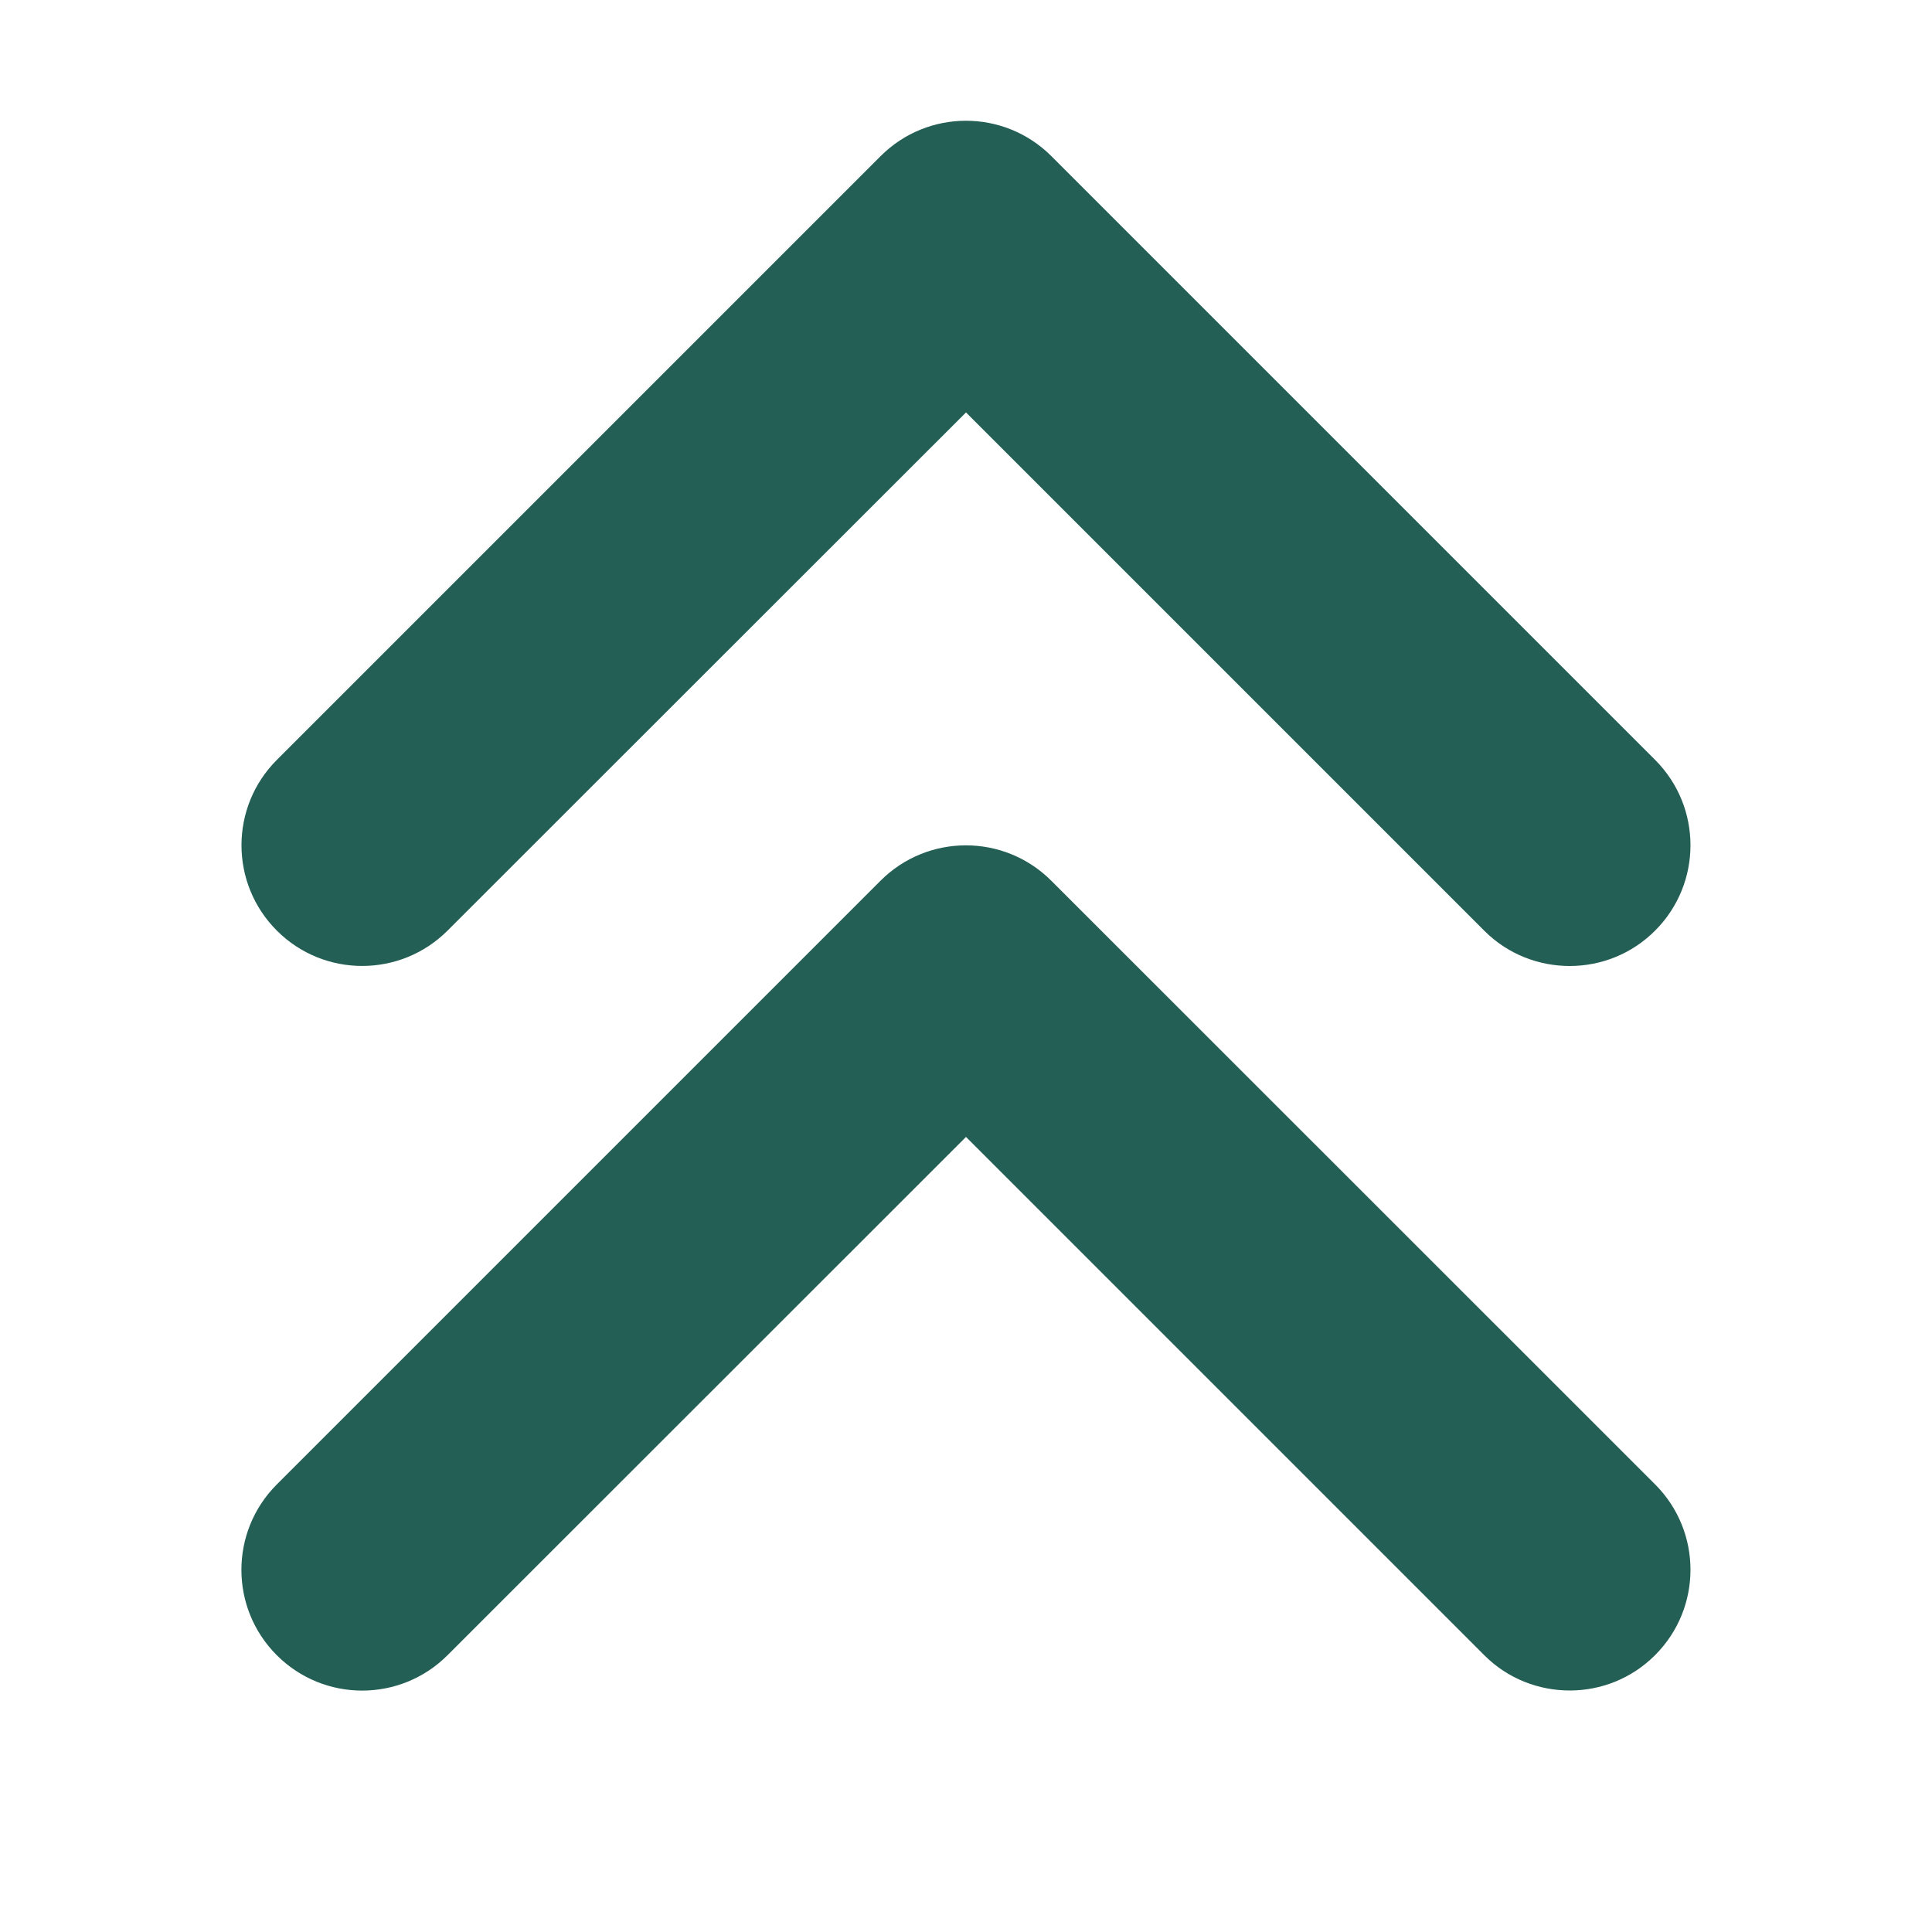 <svg width="40" height="40" viewBox="0 0 384 512" xmlns="http://www.w3.org/2000/svg"><path d="M54.63 246.6 192 109.3l137.4 137.4c6.2 6.2 14.4 9.3 22.6 9.3s16.38-3.125 22.62-9.375c12.5-12.5 12.5-32.75 0-45.25l-160-160c-12.5-12.5-32.75-12.5-45.25 0l-160 160c-12.5 12.5-12.5 32.75 0 45.25s32.76 12.475 45.26-.025zm159.97-13.2c-12.5-12.5-32.75-12.5-45.25 0l-160 160c-12.5 12.5-12.5 32.75 0 45.25s32.75 12.5 45.25 0L192 301.3l137.4 137.4c6.2 6.2 14.4 9.3 22.6 9.3s16.38-3.125 22.62-9.375c12.5-12.5 12.5-32.75 0-45.25L214.6 233.4z" fill="#245f56" class="fill-000000"></path></svg>